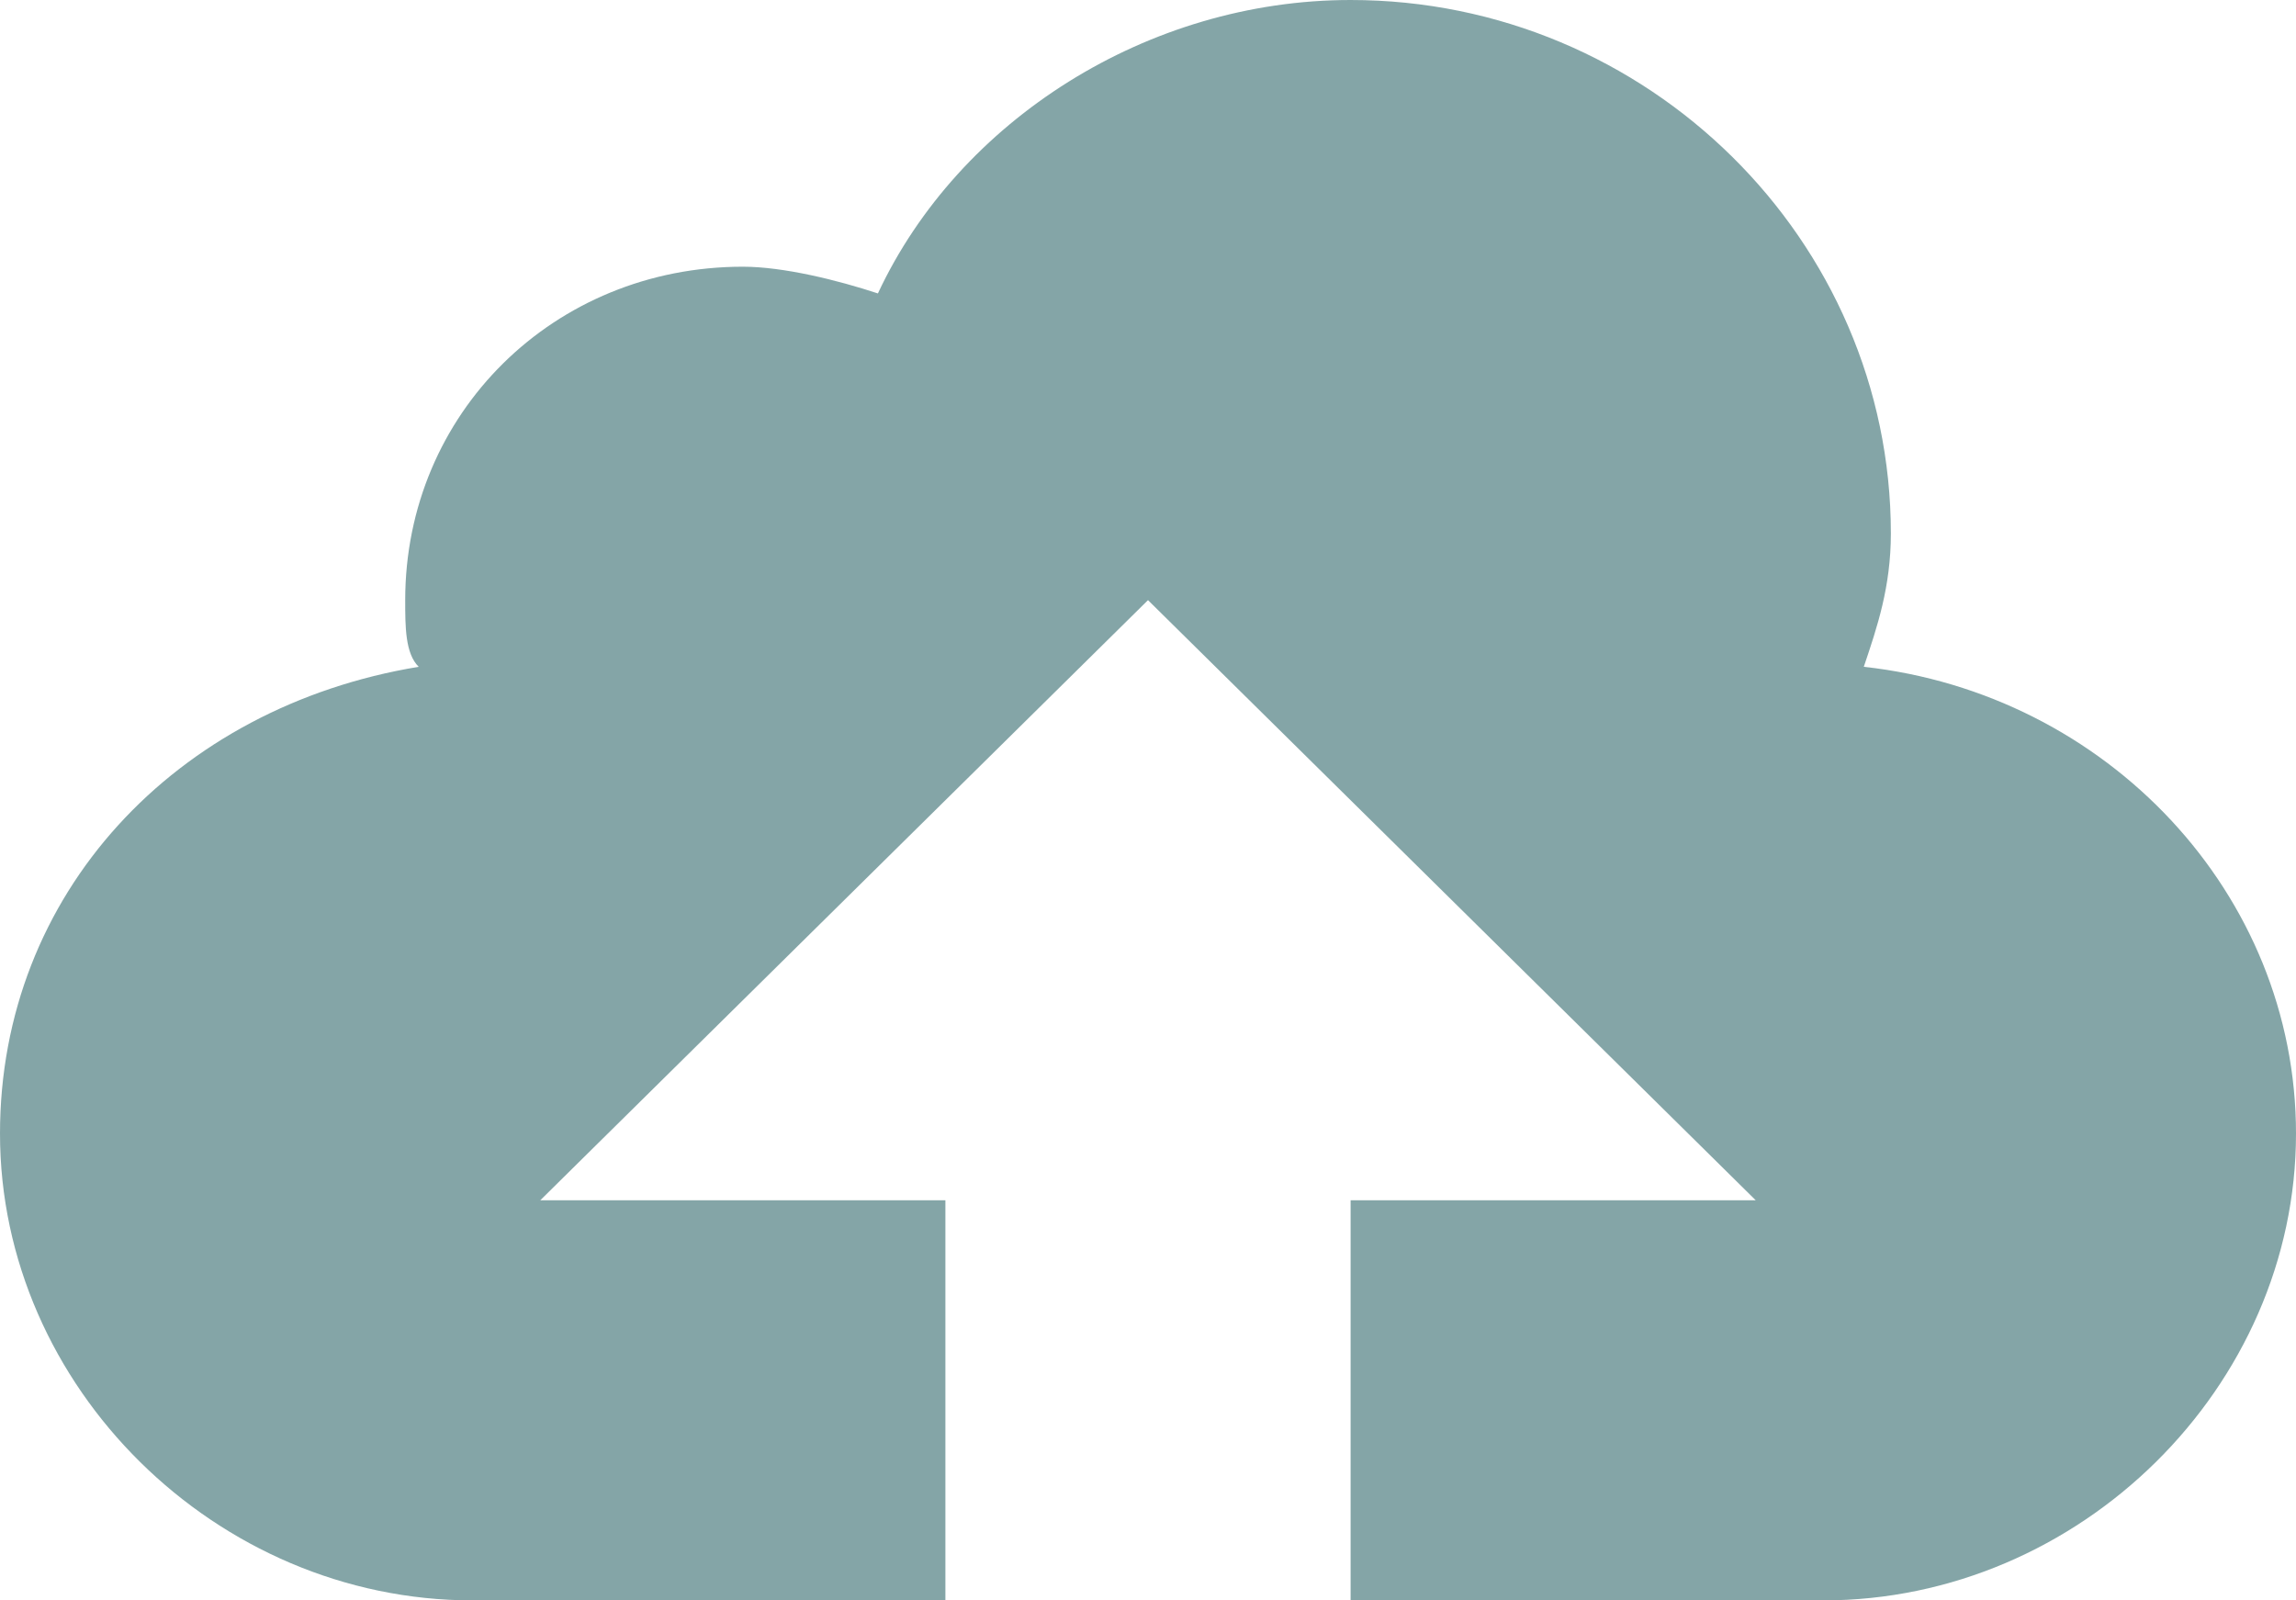 <svg width="33" height="23" viewBox="0 0 33 23" fill="none" xmlns="http://www.w3.org/2000/svg">
<path d="M26.788 9.583C26.982 9.008 27.177 8.433 27.177 7.667C27.177 3.45 23.682 0 19.412 0C16.5 0 13.782 1.725 12.618 4.217C12.035 4.025 11.259 3.833 10.677 3.833C7.959 3.833 5.824 5.942 5.824 8.625C5.824 9.008 5.824 9.392 6.018 9.583C2.524 10.158 0 12.842 0 16.292C0 19.933 3.106 23 6.794 23H13.588V17.25H7.765L16.5 8.625L25.235 17.25H19.412V23H26.206C29.894 23 33 19.933 33 16.292C33 12.842 30.282 9.967 26.788 9.583Z" fill="#0A4D50" fill-opacity="0.5"/>
</svg>
